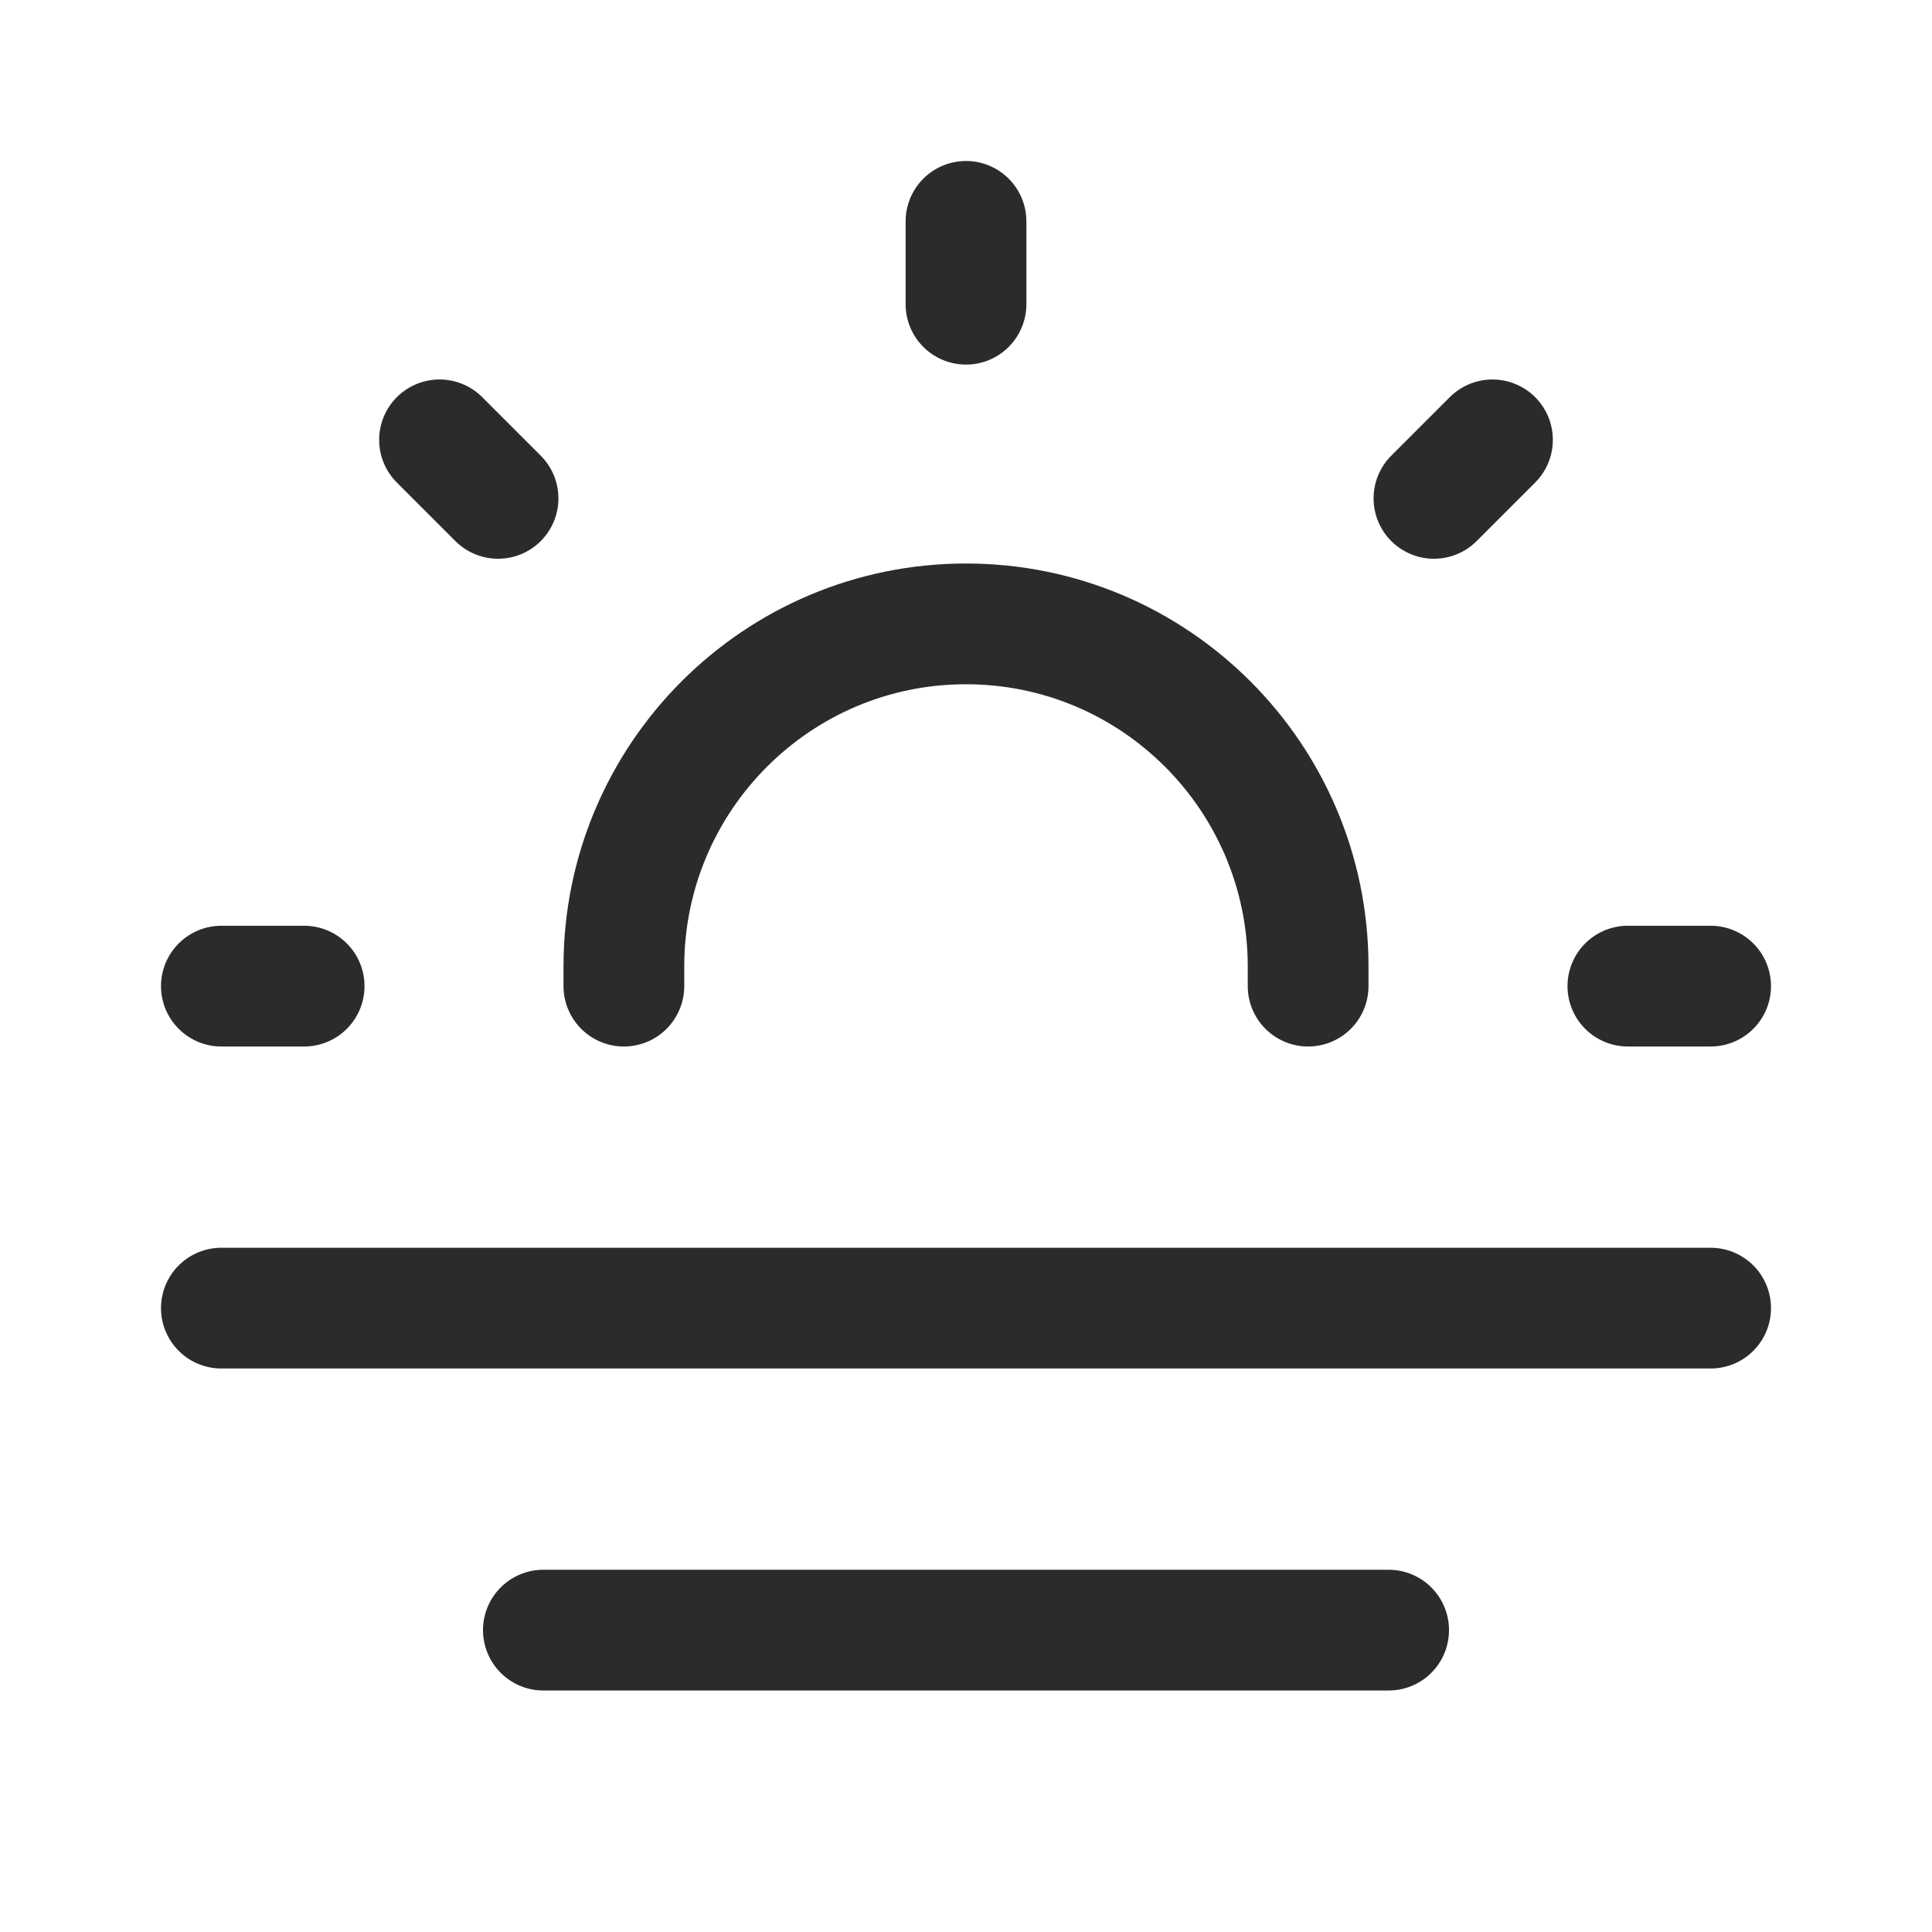 <svg width="24" height="24" viewBox="0 0 24 24" fill="none" xmlns="http://www.w3.org/2000/svg">
<path d="M12 2.75V3.779M3.778 12.25H2.75M20.222 12.25H21.25M17.813 6.191L18.54 5.464M2.75 16.25H21.25M6.75 20.25H17.25M6.187 6.191L5.46 5.464M7.75 12.25V12.007C7.75 9.656 9.653 7.75 12 7.75C14.347 7.75 16.25 9.656 16.25 12.007V12.25" stroke="#2B2B2B" stroke-width="1.5" stroke-linecap="round" stroke-linejoin="round"/>
</svg>
